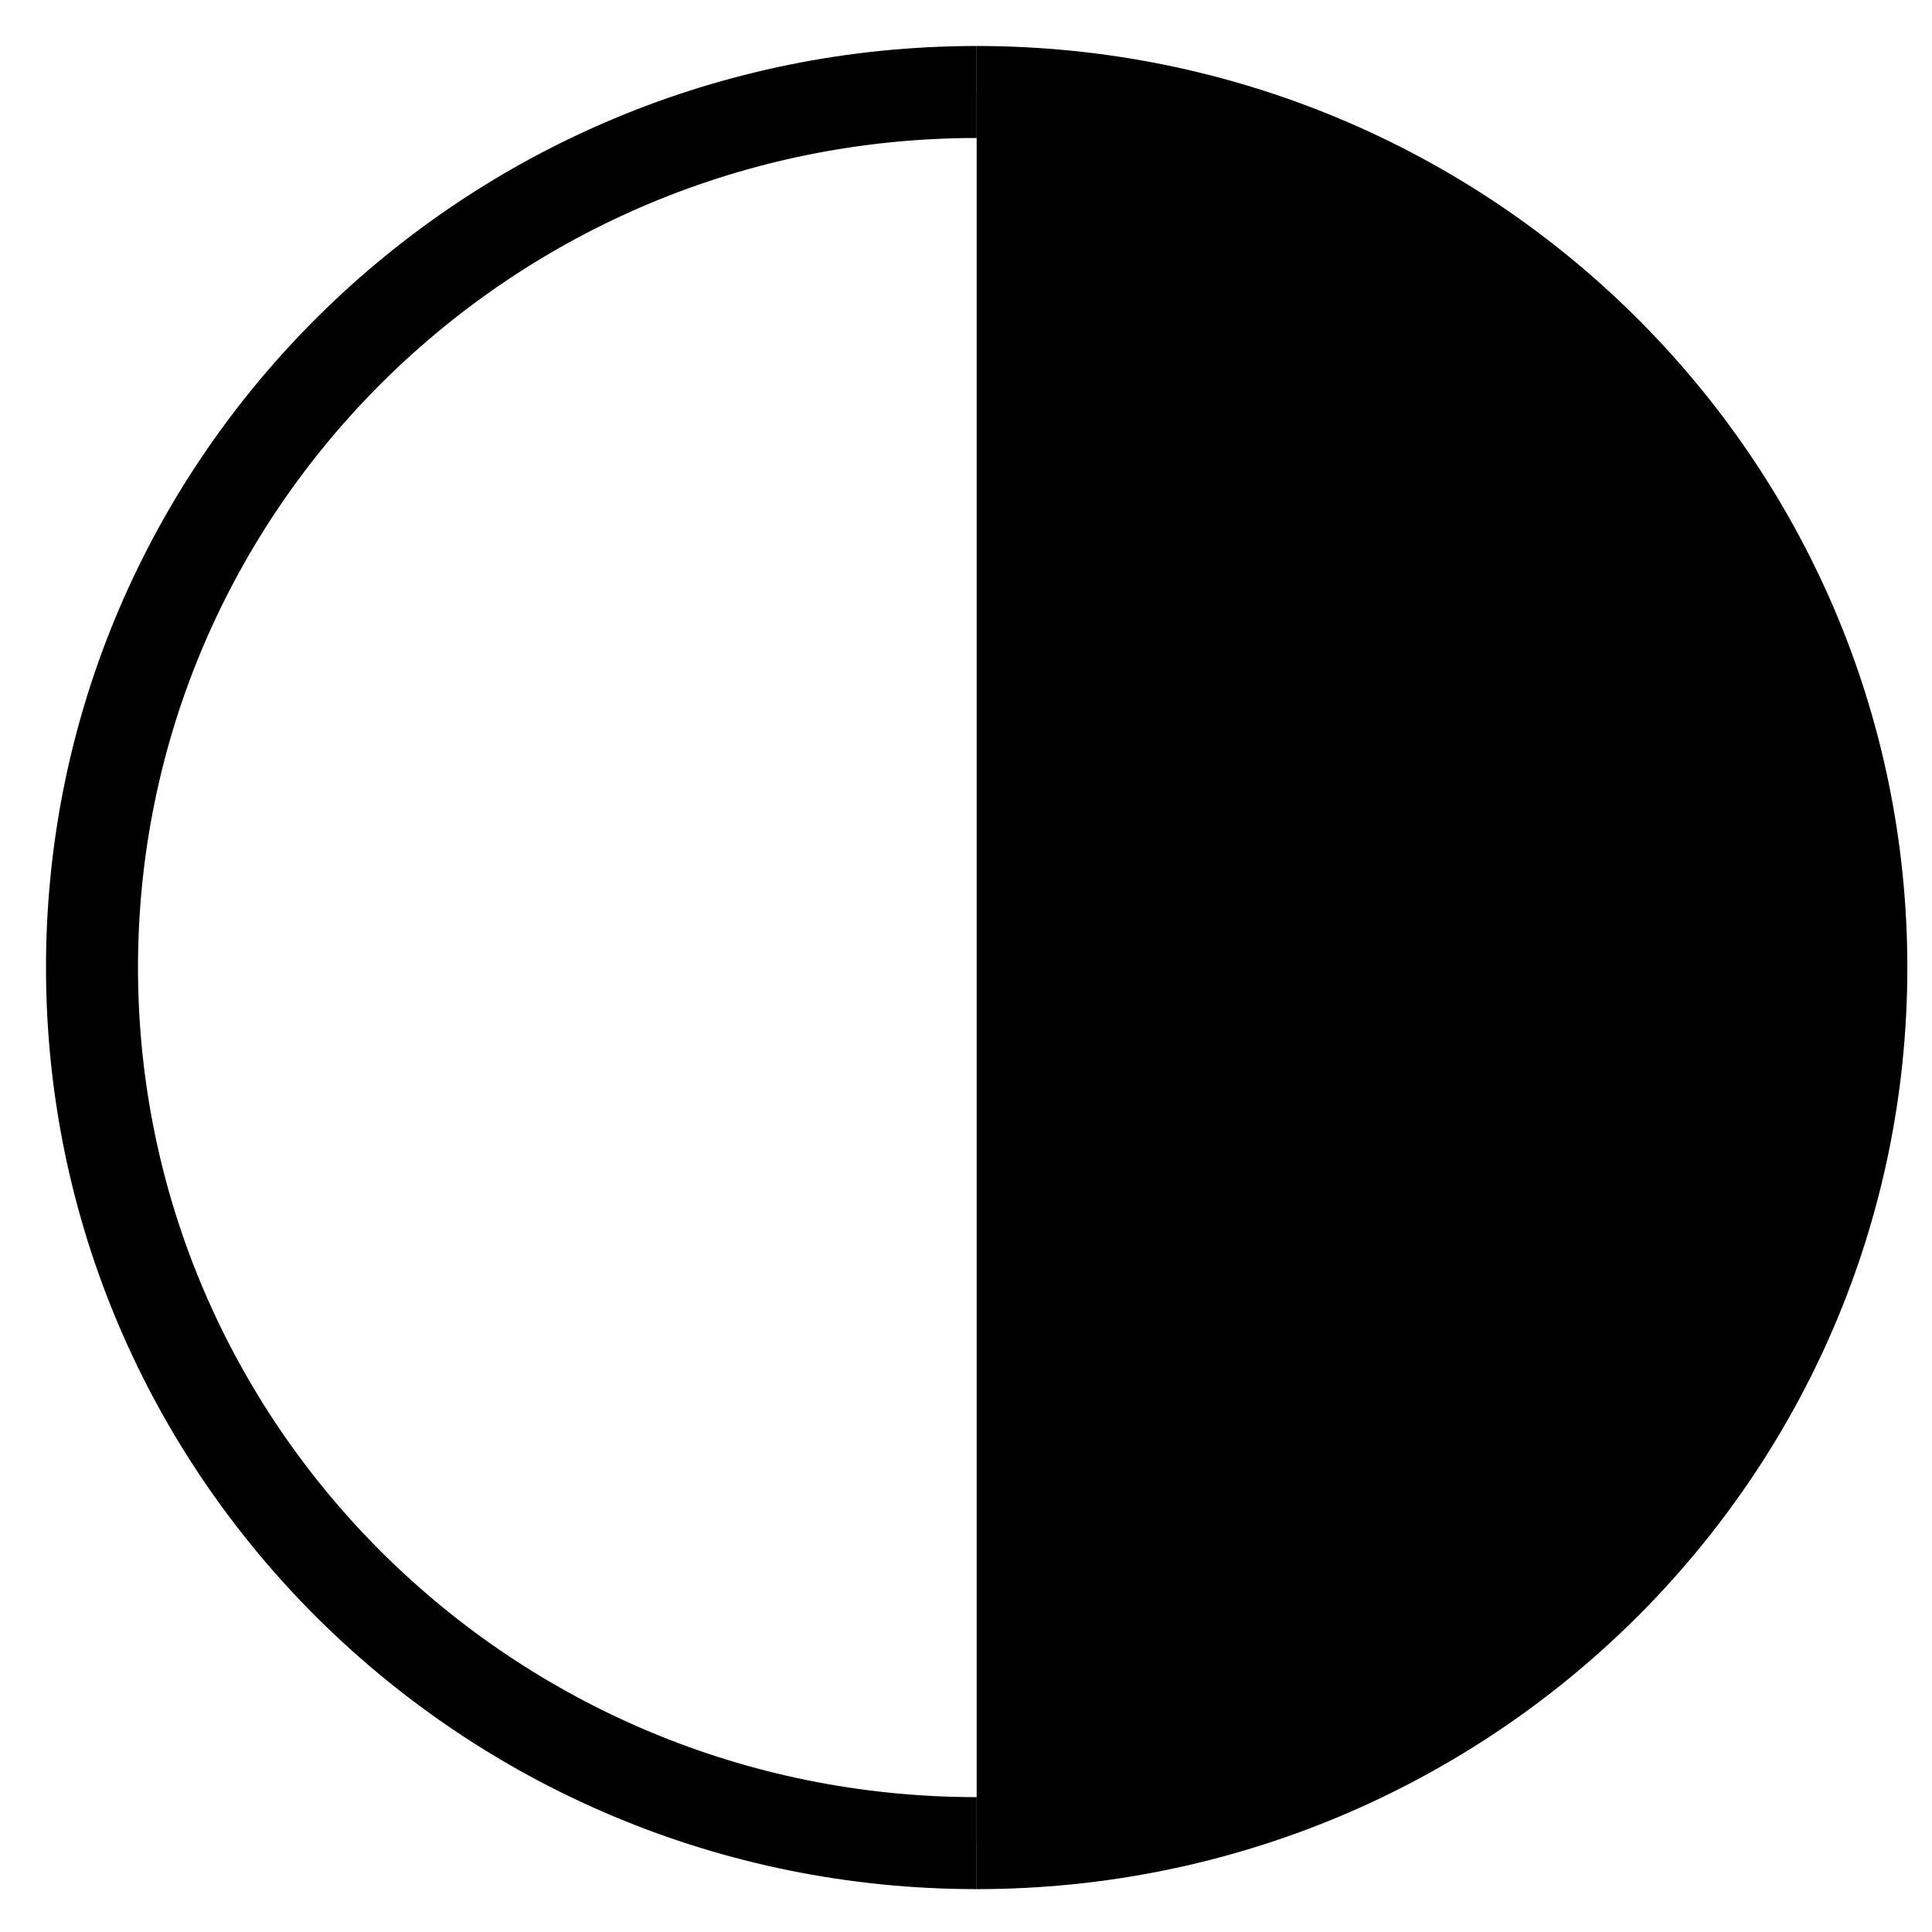 <svg width="21" height="21" viewBox="0 0 21 21" xmlns="http://www.w3.org/2000/svg">
  <g stroke="#000" fill="none" fill-rule="evenodd" class="svg-stroke">
    <path d="M10.616 20.034c5.311 0 9.616-4.26 9.616-9.517C20.232 5.261 15.927 1 10.616 1" fill="#000"
          class="svg-fill"/>
    <path d="M10.616 1C5.306 1 1 5.261 1 10.517c0 5.256 4.305 9.517 9.616 9.517"/>
  </g>
</svg>

